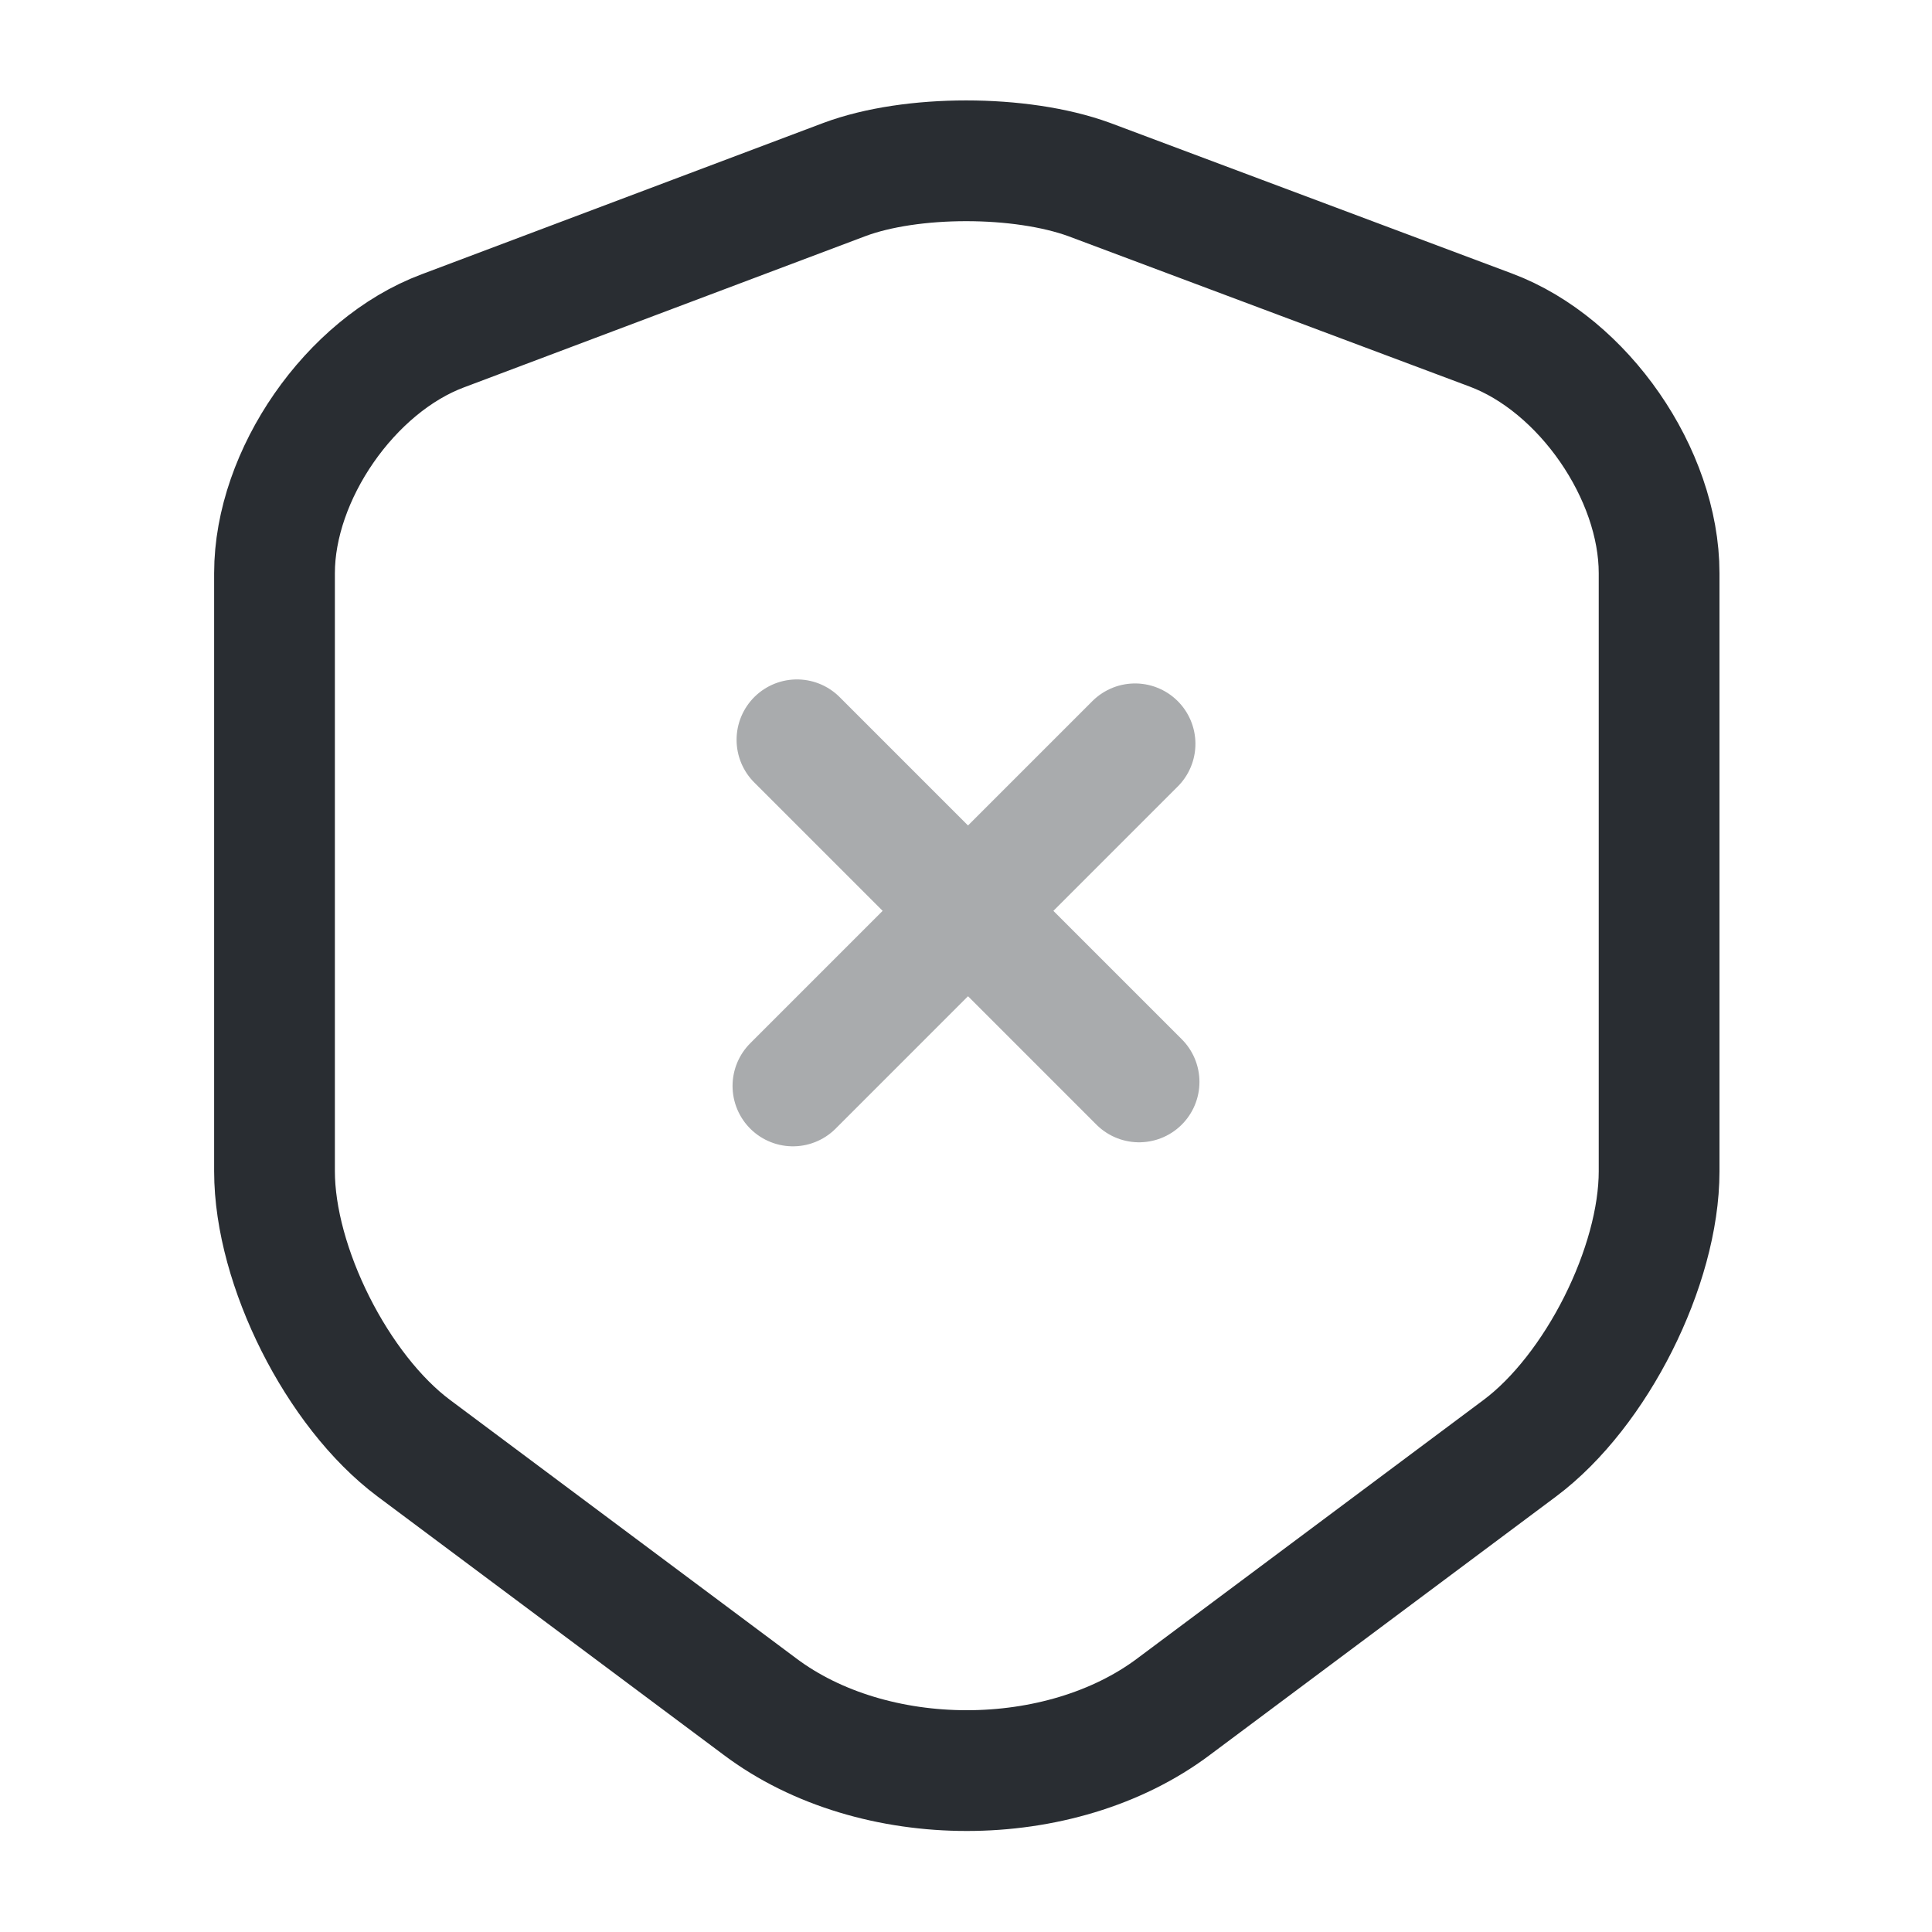 <svg viewBox="0 0 24 24" fill="none" xmlns="http://www.w3.org/2000/svg" height="1em" width="1em">
  <path d="M10.49 2.23 5.5 4.11c-1.15.43-2.09 1.79-2.09 3.01v7.43c0 1.18.78 2.73 1.73 3.44l4.3 3.21c1.41 1.06 3.73 1.06 5.14 0l4.3-3.21c.95-.71 1.73-2.26 1.73-3.44V7.12c0-1.23-.94-2.59-2.09-3.02l-4.99-1.87c-.85-.31-2.21-.31-3.04 0Z" stroke="#292D32" stroke-width="1.5" stroke-linecap="round" stroke-linejoin="round"/>
  <path d="M14.15 13.44 9.9 9.19m4.2.05-4.25 4.25" opacity=".4" stroke="#292D32" stroke-width="1.5" stroke-miterlimit="10" stroke-linecap="round" stroke-linejoin="round"/>
</svg>
